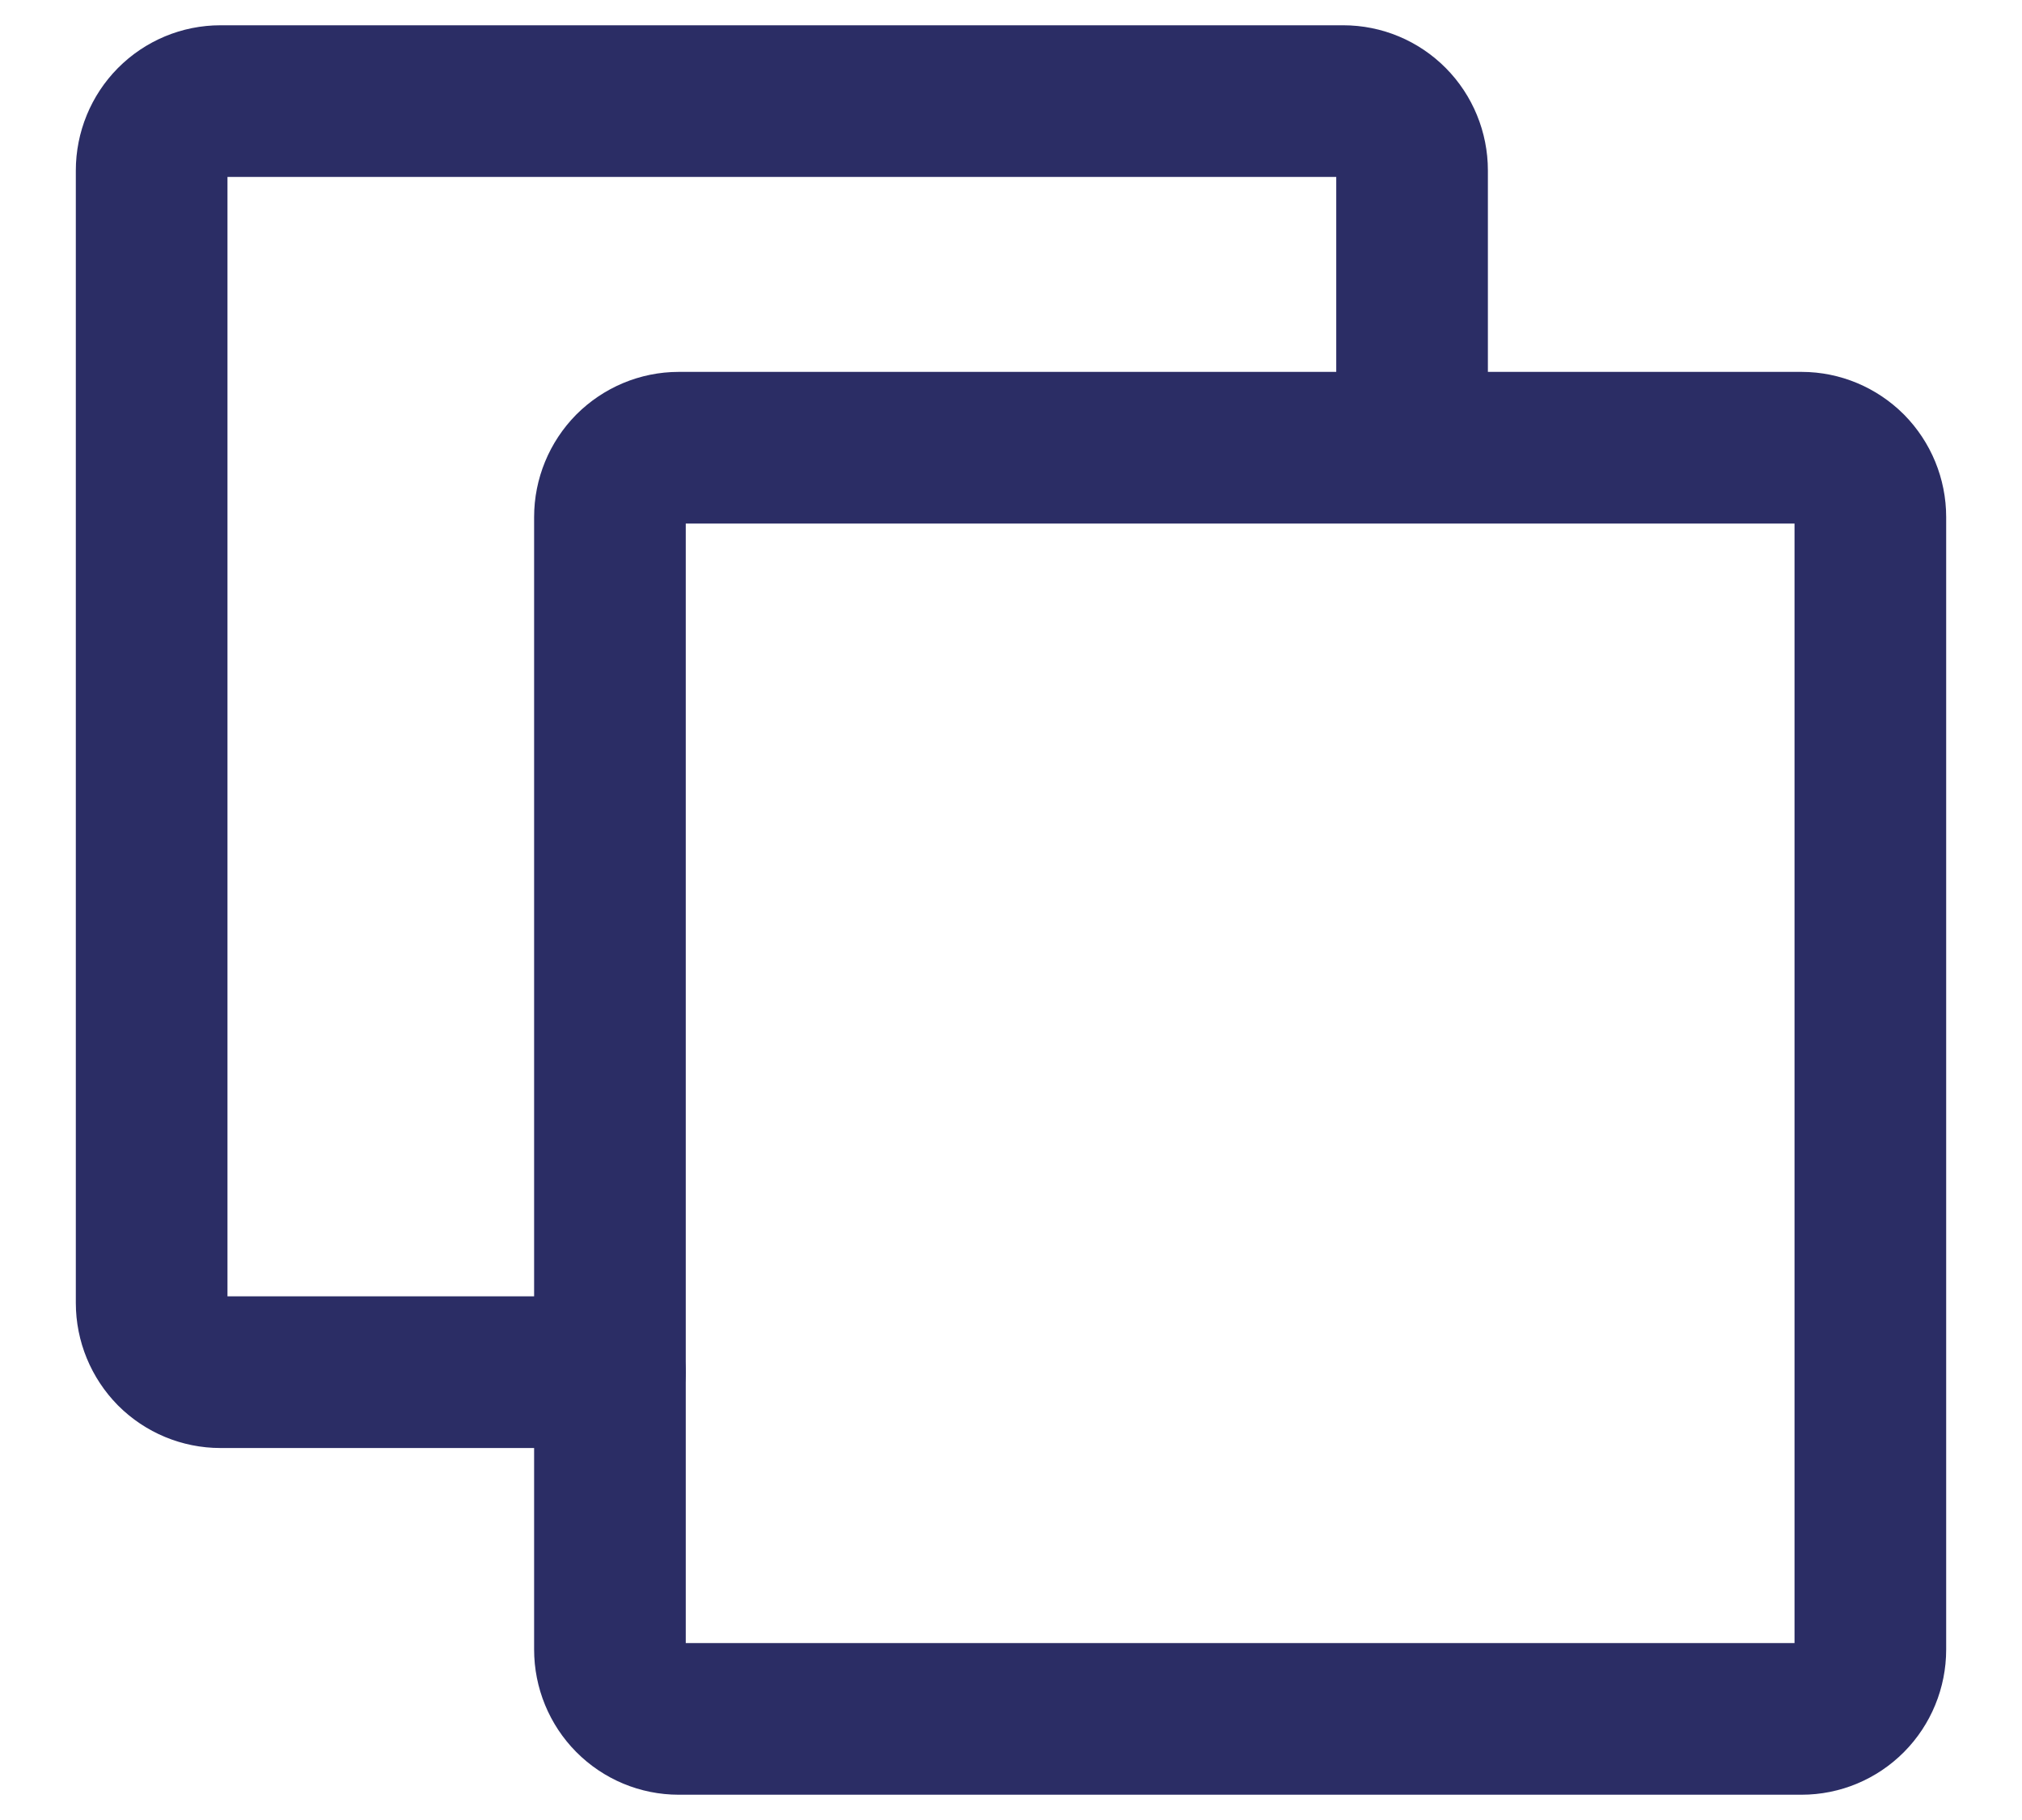 <svg width="20" height="18" viewBox="0 0 20 18" fill="none" xmlns="http://www.w3.org/2000/svg">
<path d="M13.967 3.857V1.686C13.967 1.504 13.895 1.329 13.768 1.201C13.64 1.072 13.467 1 13.287 1H2.18C2 1 1.827 1.072 1.699 1.201C1.572 1.329 1.5 1.504 1.5 1.686V12.886C1.5 13.068 1.572 13.242 1.699 13.371C1.827 13.499 2 13.571 2.18 13.571H6.033" stroke="#2B2D65" stroke-width="1.5" stroke-linecap="round" stroke-linejoin="round"/>
<path d="M17.82 17H6.713C6.533 17 6.36 16.928 6.232 16.799C6.105 16.671 6.033 16.496 6.033 16.314V5.114C6.033 4.932 6.105 4.758 6.232 4.629C6.36 4.501 6.533 4.428 6.713 4.428H17.82C18 4.428 18.173 4.501 18.301 4.629C18.428 4.758 18.5 4.932 18.5 5.114V16.314C18.5 16.496 18.428 16.671 18.301 16.799C18.173 16.928 18 17 17.82 17Z" stroke="#2B2D65" stroke-width="1.5" stroke-linecap="round" stroke-linejoin="round"/>
</svg>
